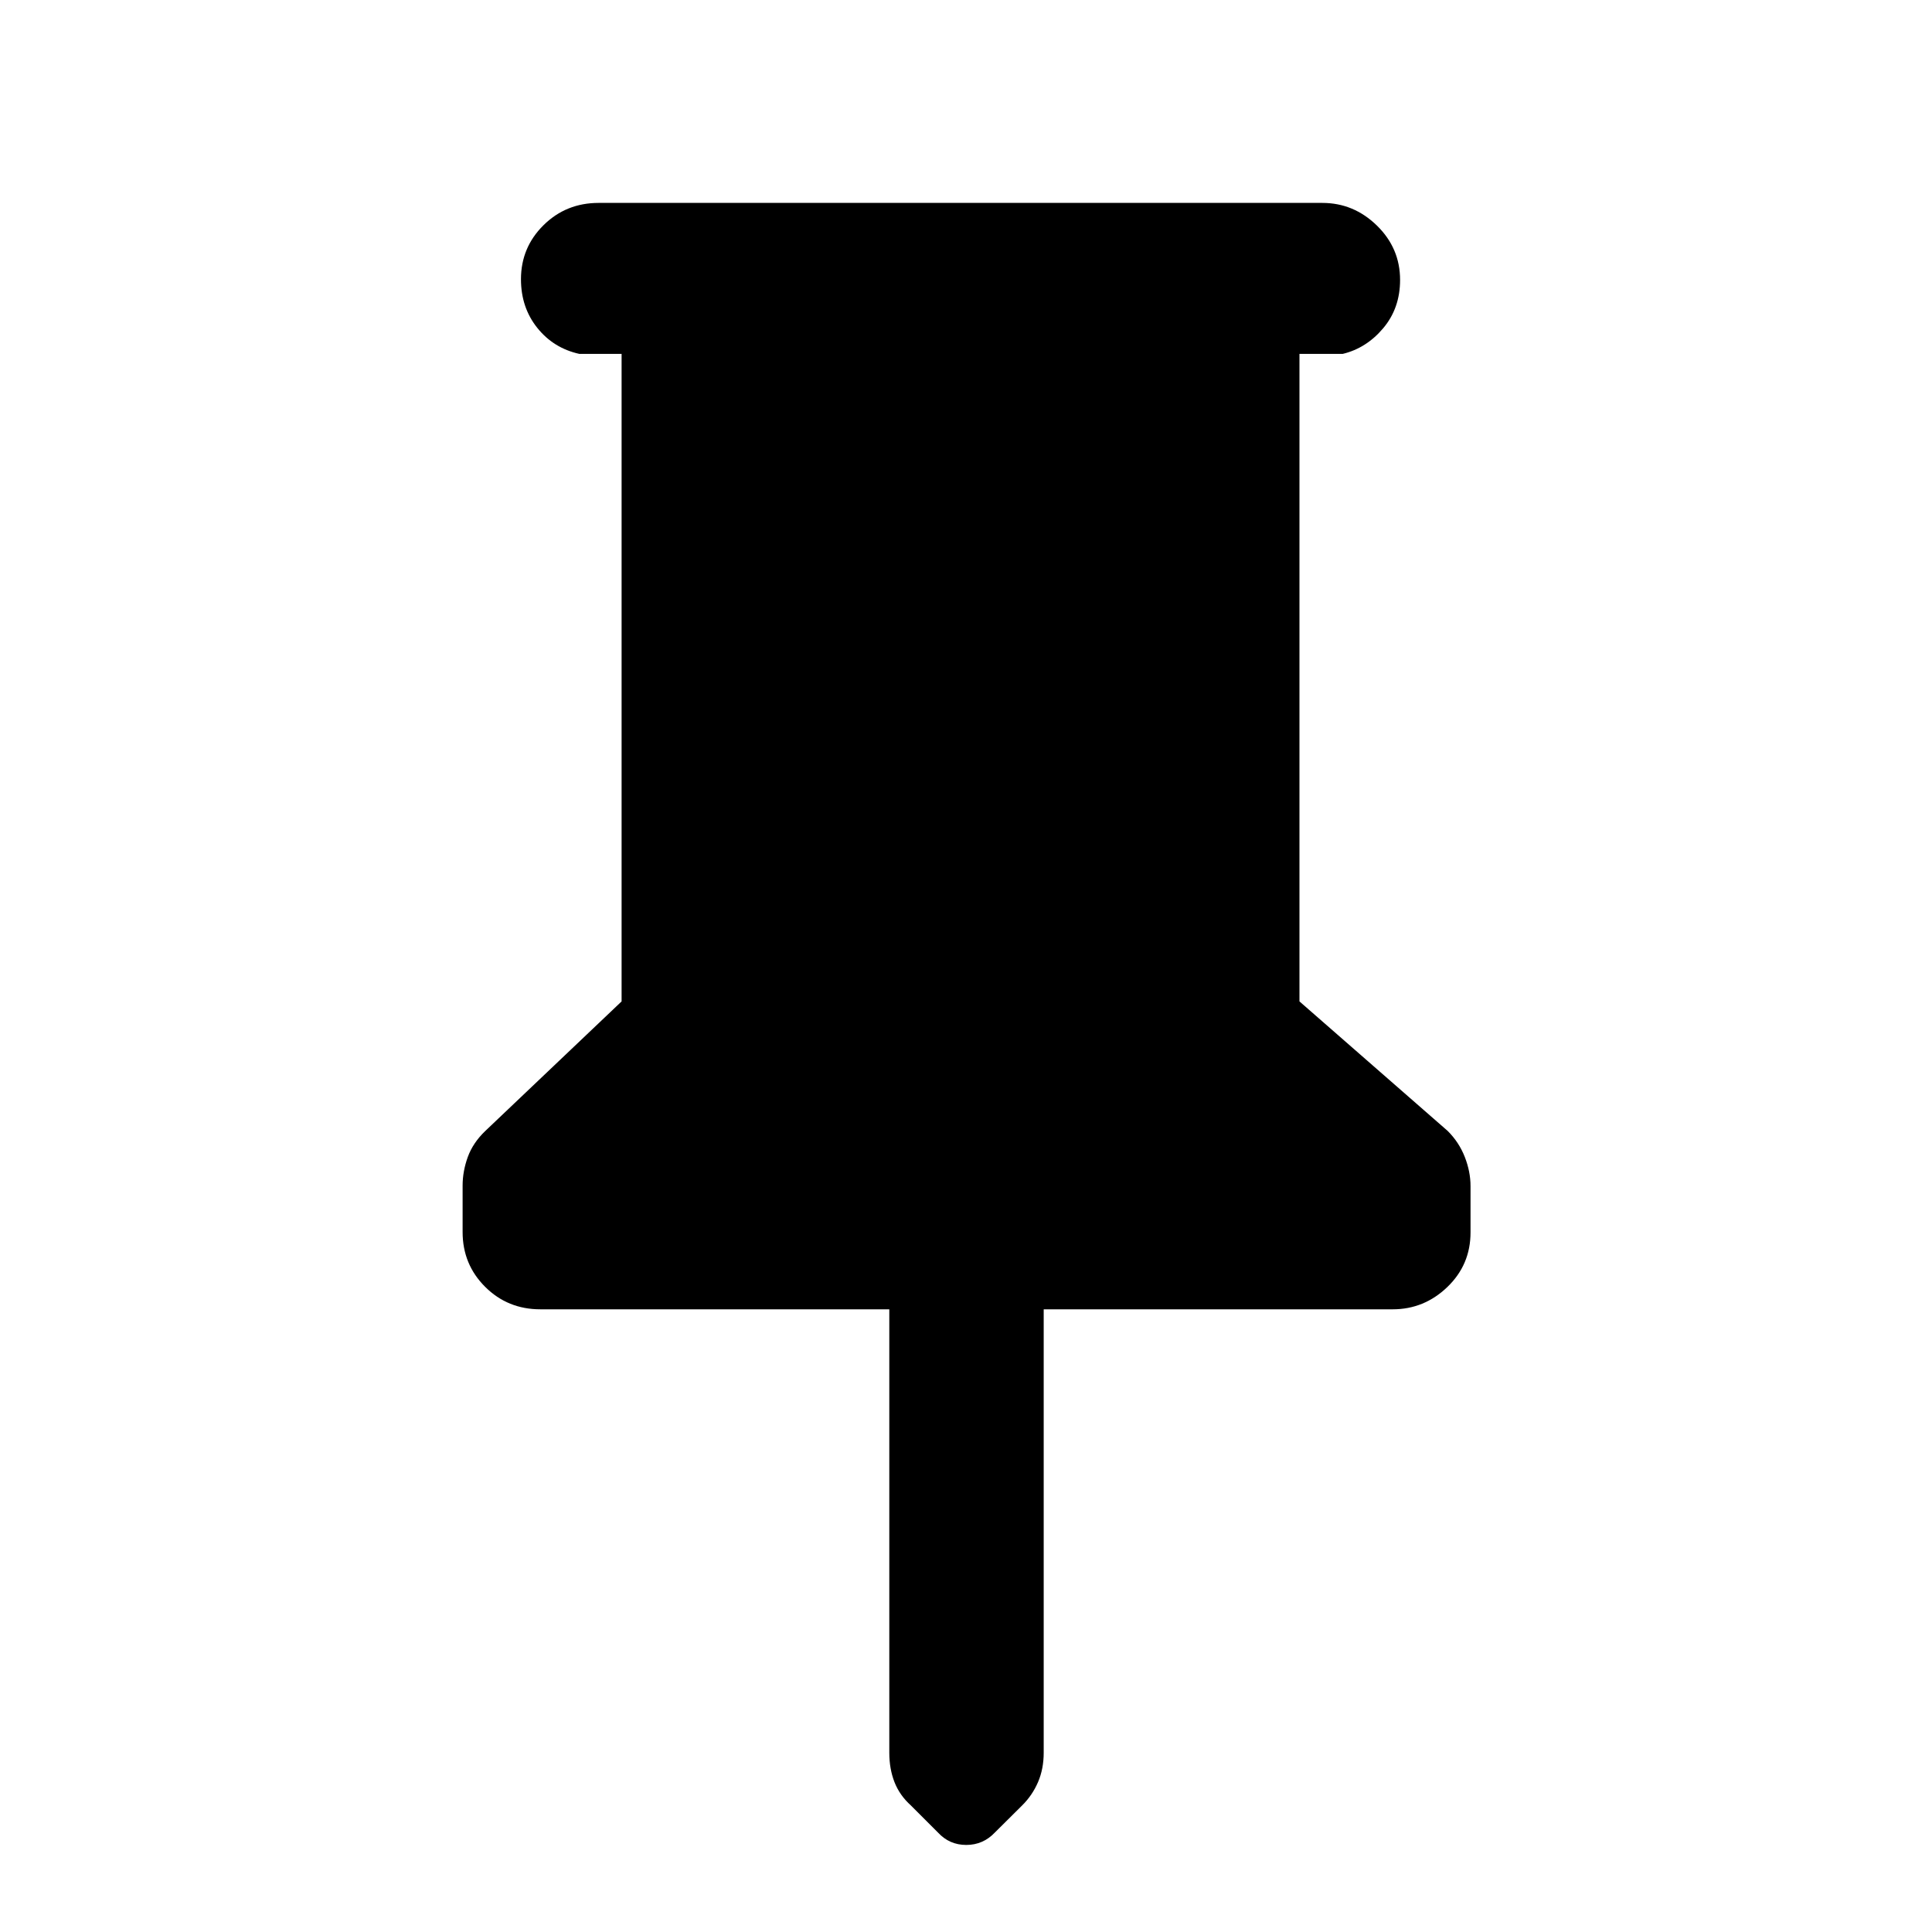 <svg xmlns="http://www.w3.org/2000/svg" height="48" viewBox="0 -960 960 960" width="48"><path d="M645.696-784.152v321.748l73.674 64.381q5.631 5.631 8.479 12.922 2.847 7.291 2.847 14.455v23.012q0 16.069-11.519 27.145t-27.155 11.076H518.609v220.348q0 7.998-2.815 14.575-2.815 6.577-7.946 11.642l-13.488 13.4q-5.861 6.188-14.241 6.188-8.38 0-14.067-6.187l-13.4-13.4q-5.631-5.066-8.196-11.643-2.565-6.577-2.565-14.575v-220.348H268.478q-16.207 0-27.408-11.161-11.201-11.16-11.201-27.236v-23.023q0-7.168 2.565-14.242 2.565-7.075 8.696-12.948l67.739-64.381v-321.748h-21q-12.815-2.827-20.908-12.948-8.092-10.121-8.092-24.141 0-15.782 11.201-26.858t27.408-11.076h359.544q15.636 0 27.155 11.252 11.519 11.251 11.519 27.032 0 14.021-8.375 23.967-8.375 9.945-20.125 12.772h-21.5Z"/></svg>